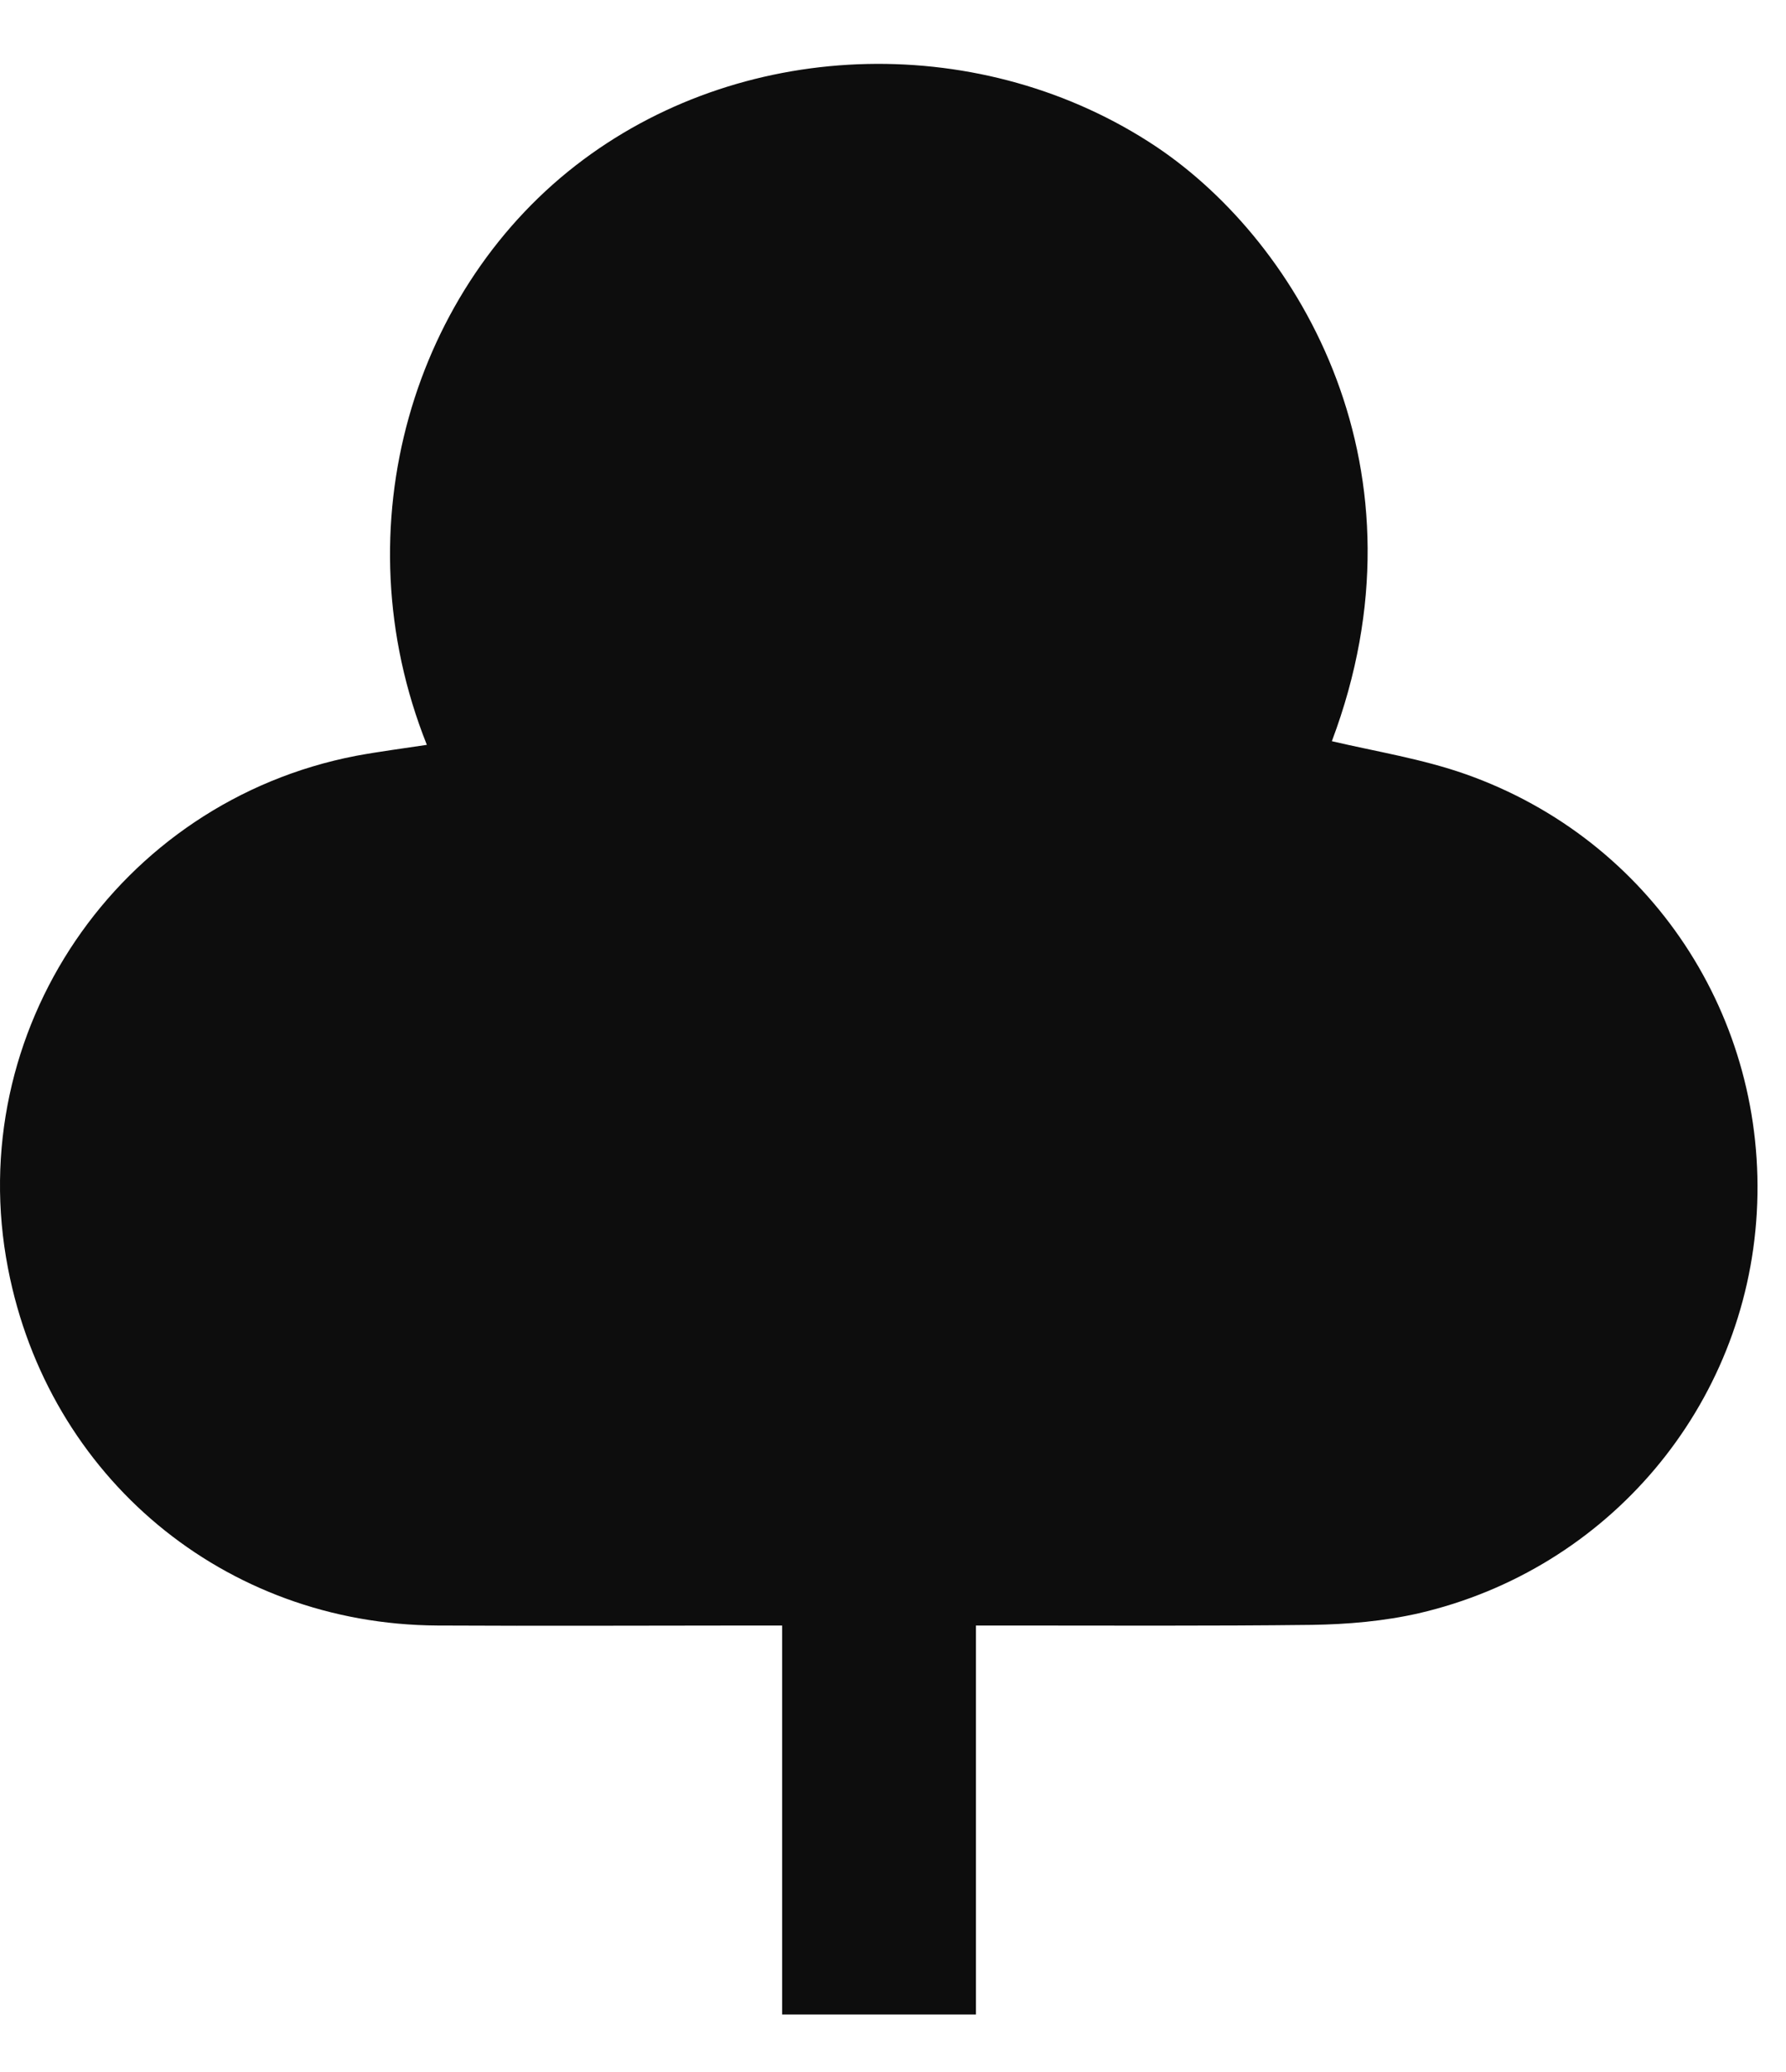 <svg width="25" height="29" viewBox="0 0 25 29" fill="none" xmlns="http://www.w3.org/2000/svg">
<path d="M5.975 10.425C4.751 7.361 5.795 3.997 8.166 2.234C10.477 0.514 13.773 0.445 16.186 2.054C18.215 3.415 20.064 6.599 18.643 10.374C19.268 10.52 19.91 10.622 20.517 10.836C23.111 11.752 24.746 14.243 24.591 16.973C24.438 19.678 22.52 21.963 19.858 22.58C19.37 22.691 18.865 22.734 18.369 22.742C16.931 22.759 15.485 22.751 14.046 22.751C13.935 22.751 13.815 22.751 13.661 22.751C13.661 23.684 13.661 24.591 13.661 25.498C13.661 26.389 13.661 27.287 13.661 28.195C12.745 28.195 11.864 28.195 10.948 28.195C10.948 26.389 10.948 24.591 10.948 22.751C10.803 22.751 10.683 22.751 10.572 22.751C9.091 22.751 7.601 22.759 6.121 22.751C3.142 22.734 0.677 20.68 0.112 17.752C-0.53 14.44 1.653 11.222 4.982 10.579C5.299 10.52 5.633 10.477 5.975 10.425Z" fill="#0D0D0D"/>
</svg>
